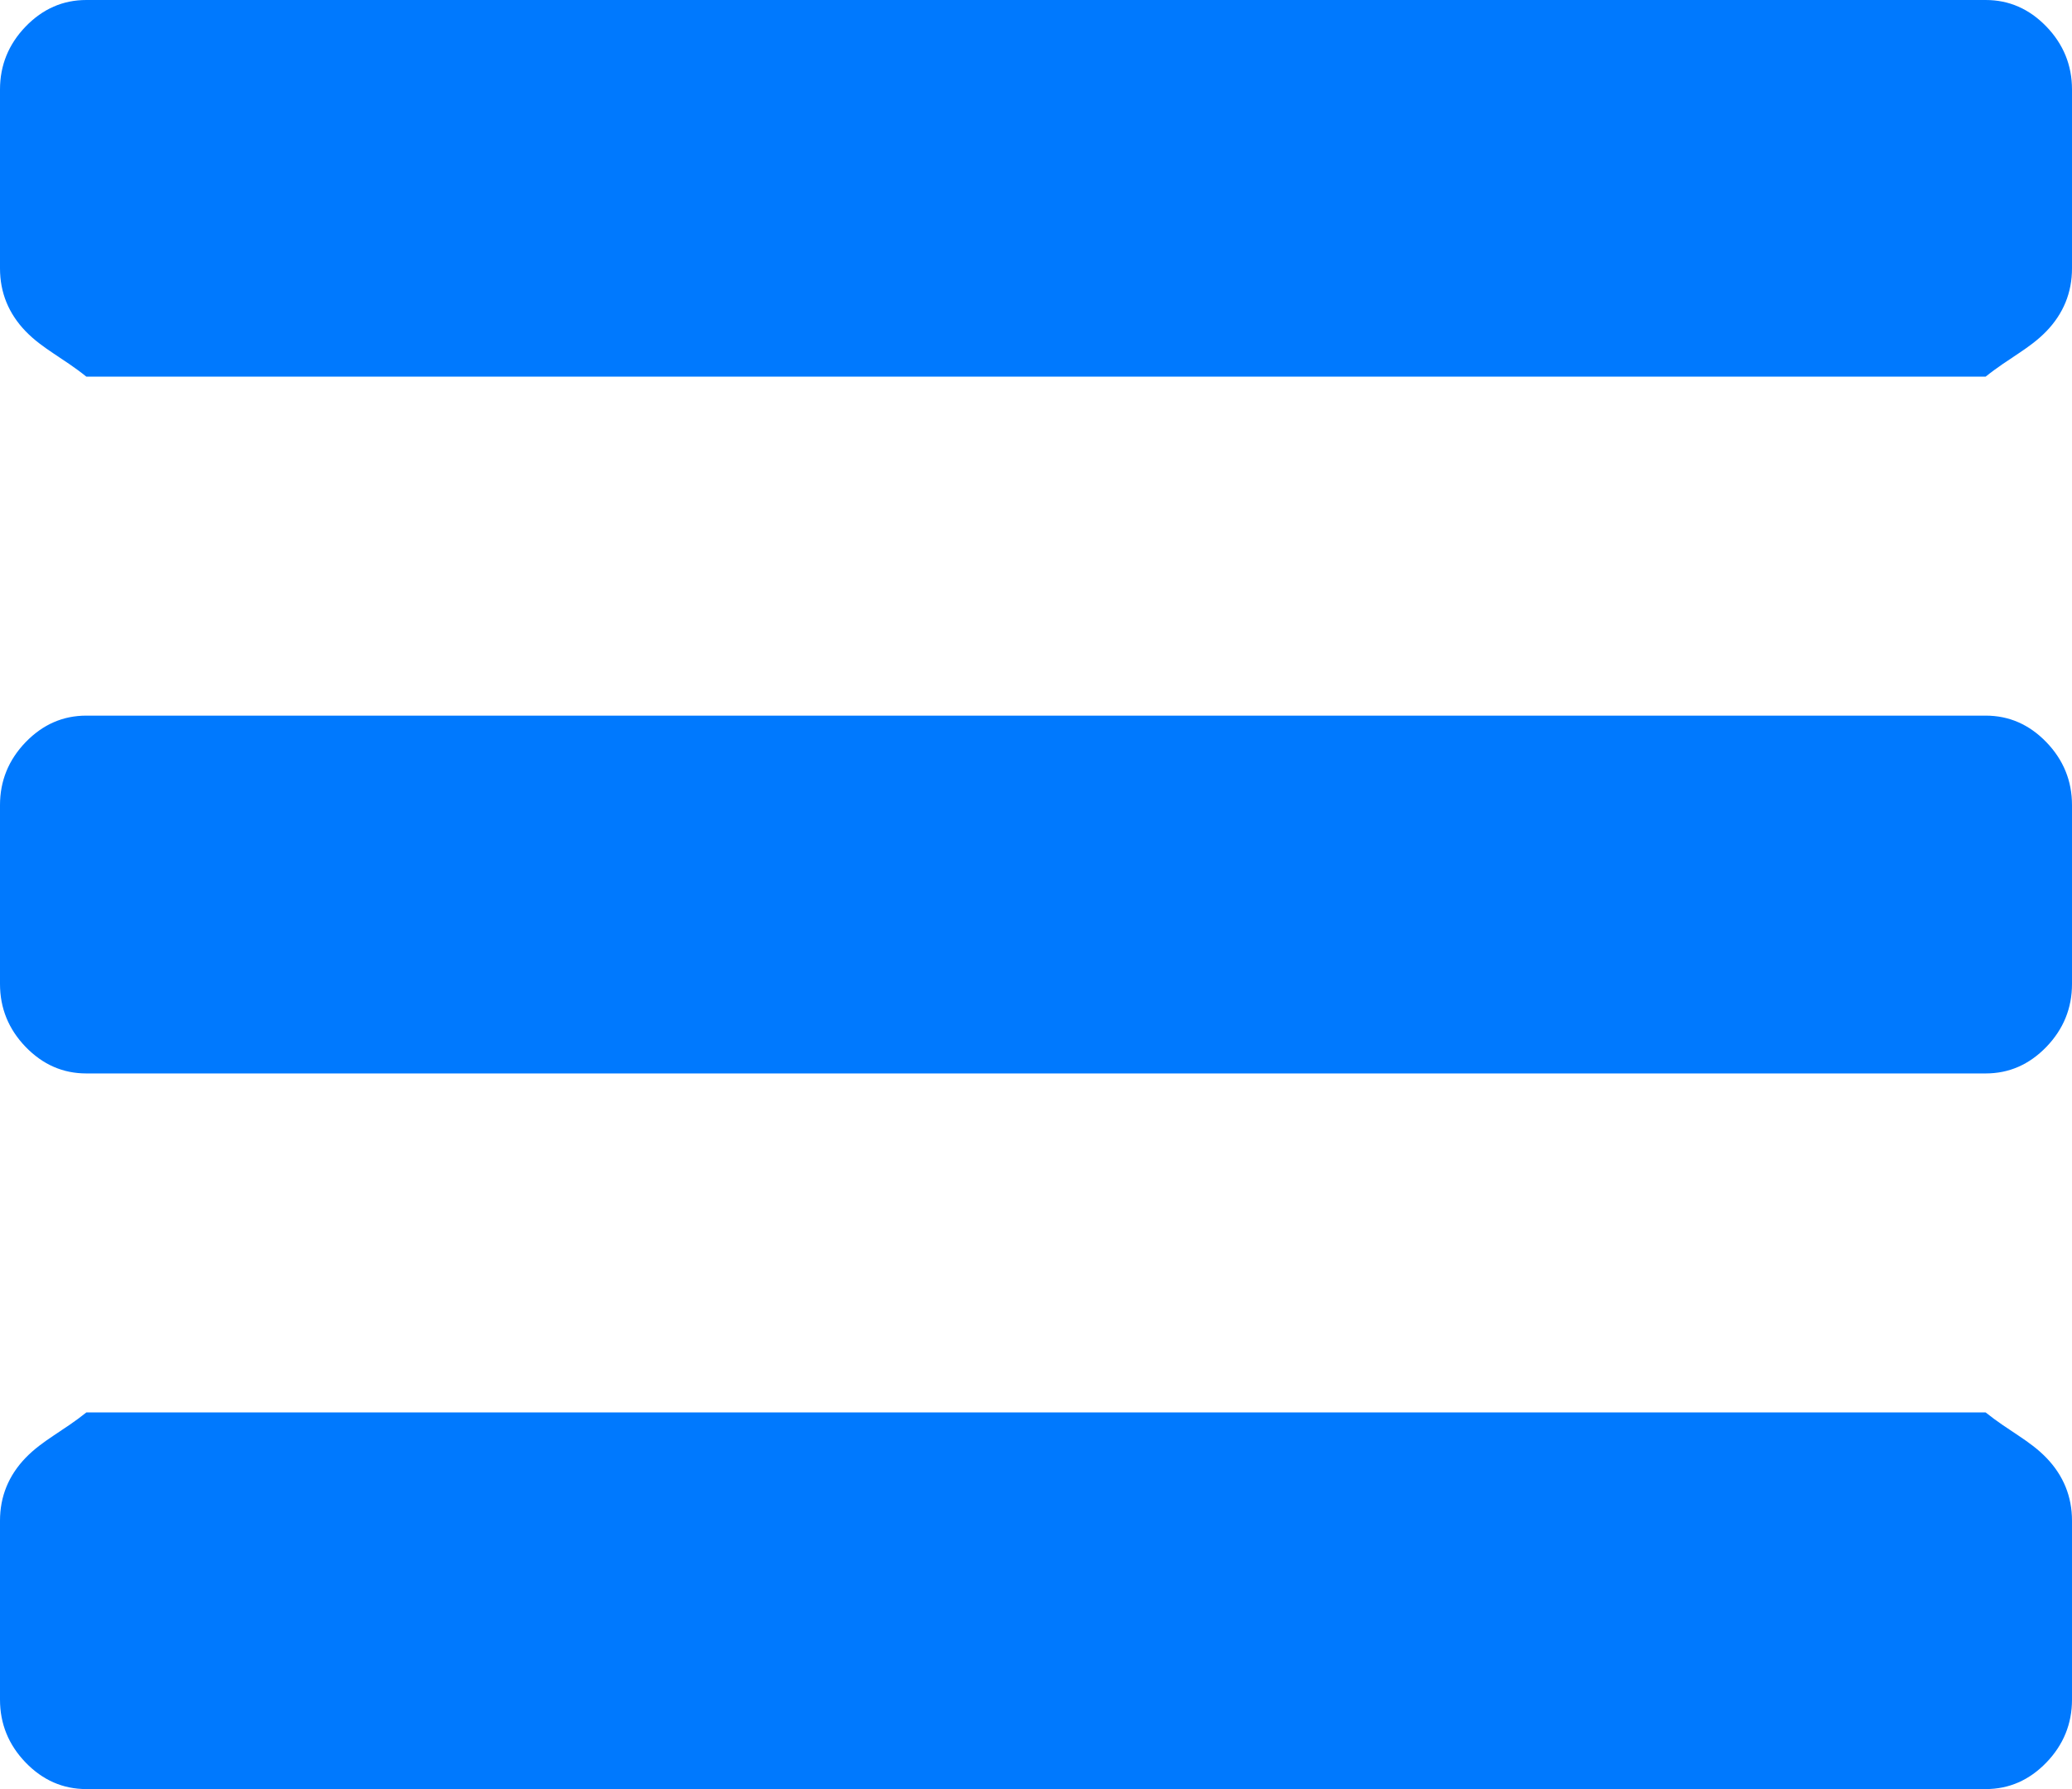 ﻿<?xml version="1.0" encoding="utf-8"?>
<svg version="1.1" xmlns:xlink="http://www.w3.org/1999/xlink" width="22px" height="19px" xmlns="http://www.w3.org/2000/svg">
  <g transform="matrix(1 0 0 1 -980 -295 )">
    <path d="M 21.728 15.482  C 21.909 15.67  22 15.893  22 16.15  L 22 18.05  C 22 18.307  21.909 18.53  21.728 18.718  C 21.546 18.906  21.332 19  21.083 19  L 0.917 19  C 0.668 19  0.454 18.906  0.272 18.718  C 0.091 18.53  0 18.307  0 18.05  L 0 16.15  C 0 15.893  0.091 15.67  0.272 15.482  C 0.454 15.294  0.668 15.2  0.917 15  L 21.083 15  C 21.332 15.2  21.546 15.294  21.728 15.482  Z M 21.728 7.882  C 21.909 8.07  22 8.293  22 8.55  L 22 10.45  C 22 10.707  21.909 10.93  21.728 11.118  C 21.546 11.306  21.332 11.4  21.083 11.4  L 0.917 11.4  C 0.668 11.4  0.454 11.306  0.272 11.118  C 0.091 10.93  0 10.707  0 10.45  L 0 8.55  C 0 8.293  0.091 8.07  0.272 7.882  C 0.454 7.694  0.668 7.6  0.917 7.6  L 21.083 7.6  C 21.332 7.6  21.546 7.694  21.728 7.882  Z M 21.728 0.282  C 21.909 0.47  22 0.693  22 0.95  L 22 2.85  C 22 3.107  21.909 3.33  21.728 3.518  C 21.546 3.706  21.332 3.8  21.083 4  L 0.917 4  C 0.668 3.8  0.454 3.706  0.272 3.518  C 0.091 3.33  0 3.107  0 2.85  L 0 0.95  C 0 0.693  0.091 0.47  0.272 0.282  C 0.454 0.094  0.668 0  0.917 0  L 21.083 0  C 21.332 0  21.546 0.094  21.728 0.282  Z " fill-rule="nonzero" fill="#0079fe" stroke="none" transform="matrix(1 0 0 1 980 295 )" />
  </g>
</svg>